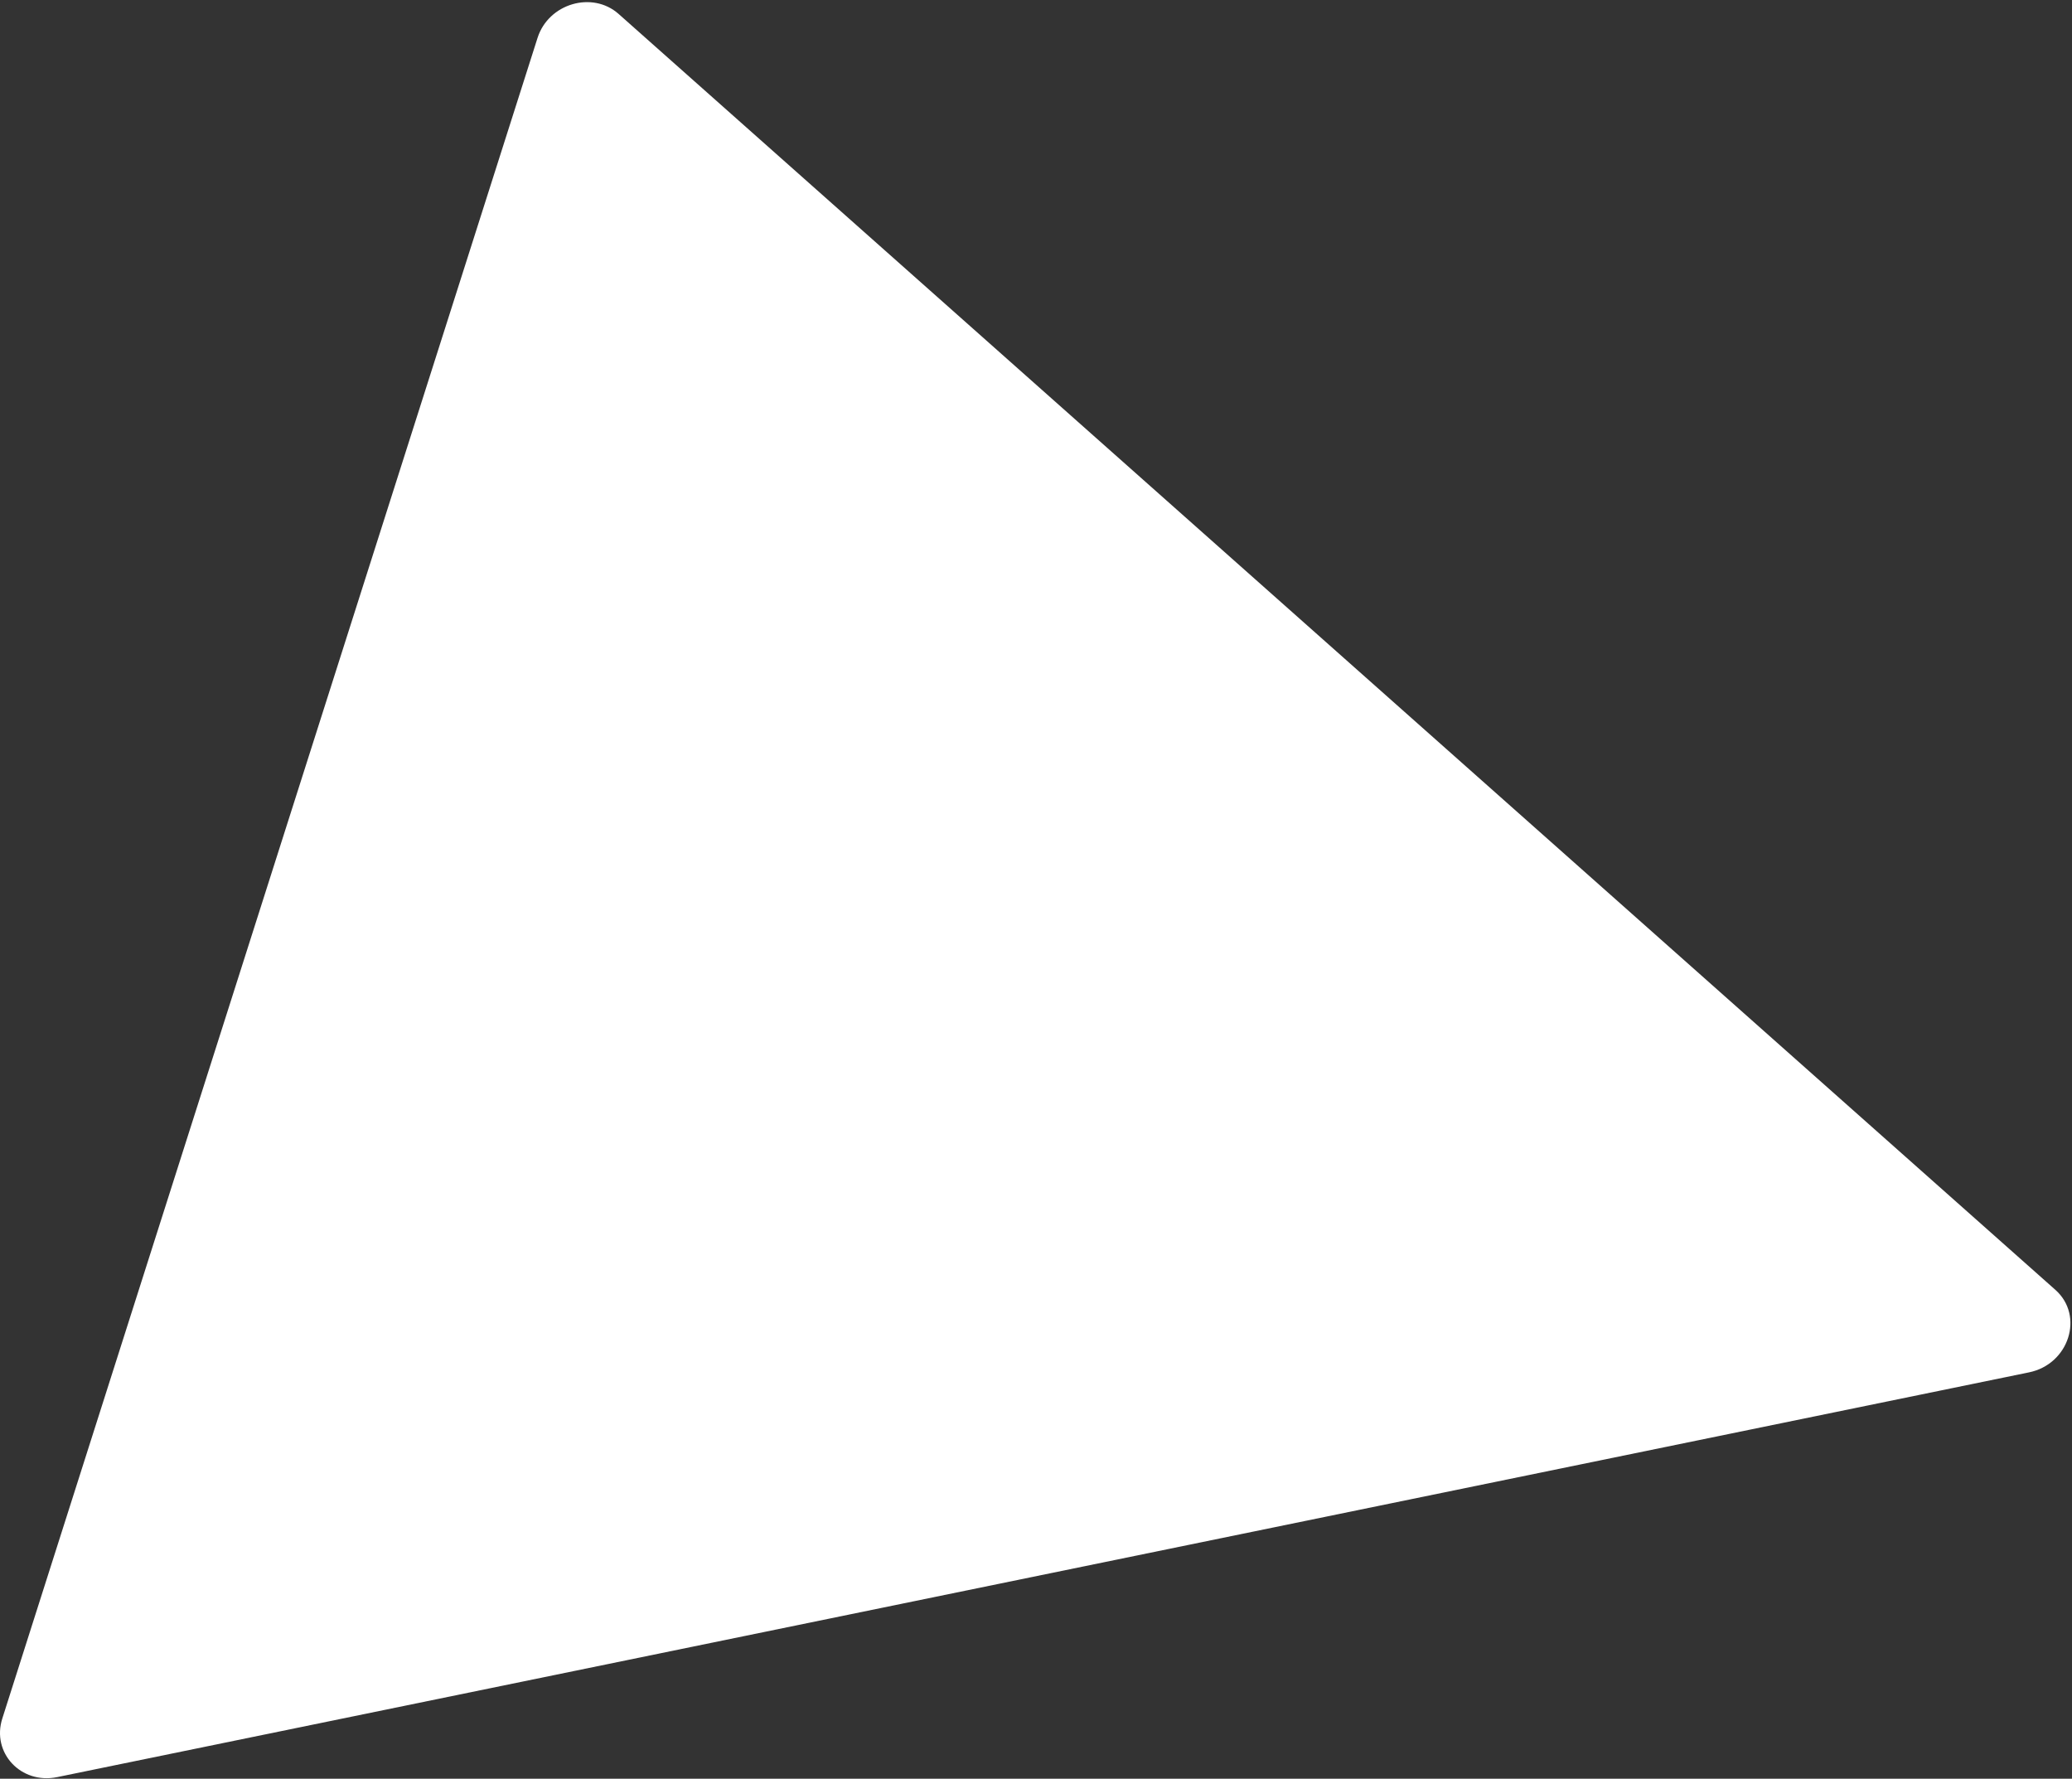 <svg width="642" height="551" viewBox="0 0 642 551" fill="none" xmlns="http://www.w3.org/2000/svg" xmlns:xlink="http://www.w3.org/1999/xlink">
<rect x="0" y="0" width="642" height="551" fill="#333333" stroke="none"/>
<path fill-rule="evenodd" clip-rule="evenodd" d="M628.708 425.12C641.082 422.58 645.864 407.569 636.849 399.565L191.677 4.323C183.531 -2.909 169.948 1.093 166.561 11.723L0.713 532.358C-2.674 542.989 6.507 552.807 17.688 550.513L628.708 425.12Z" fill="white"/>
<defs>
<pattern id="pattern0" patternContentUnits="objectBoundingBox" width="1" height="1">
</pattern>

</defs>
</svg>
